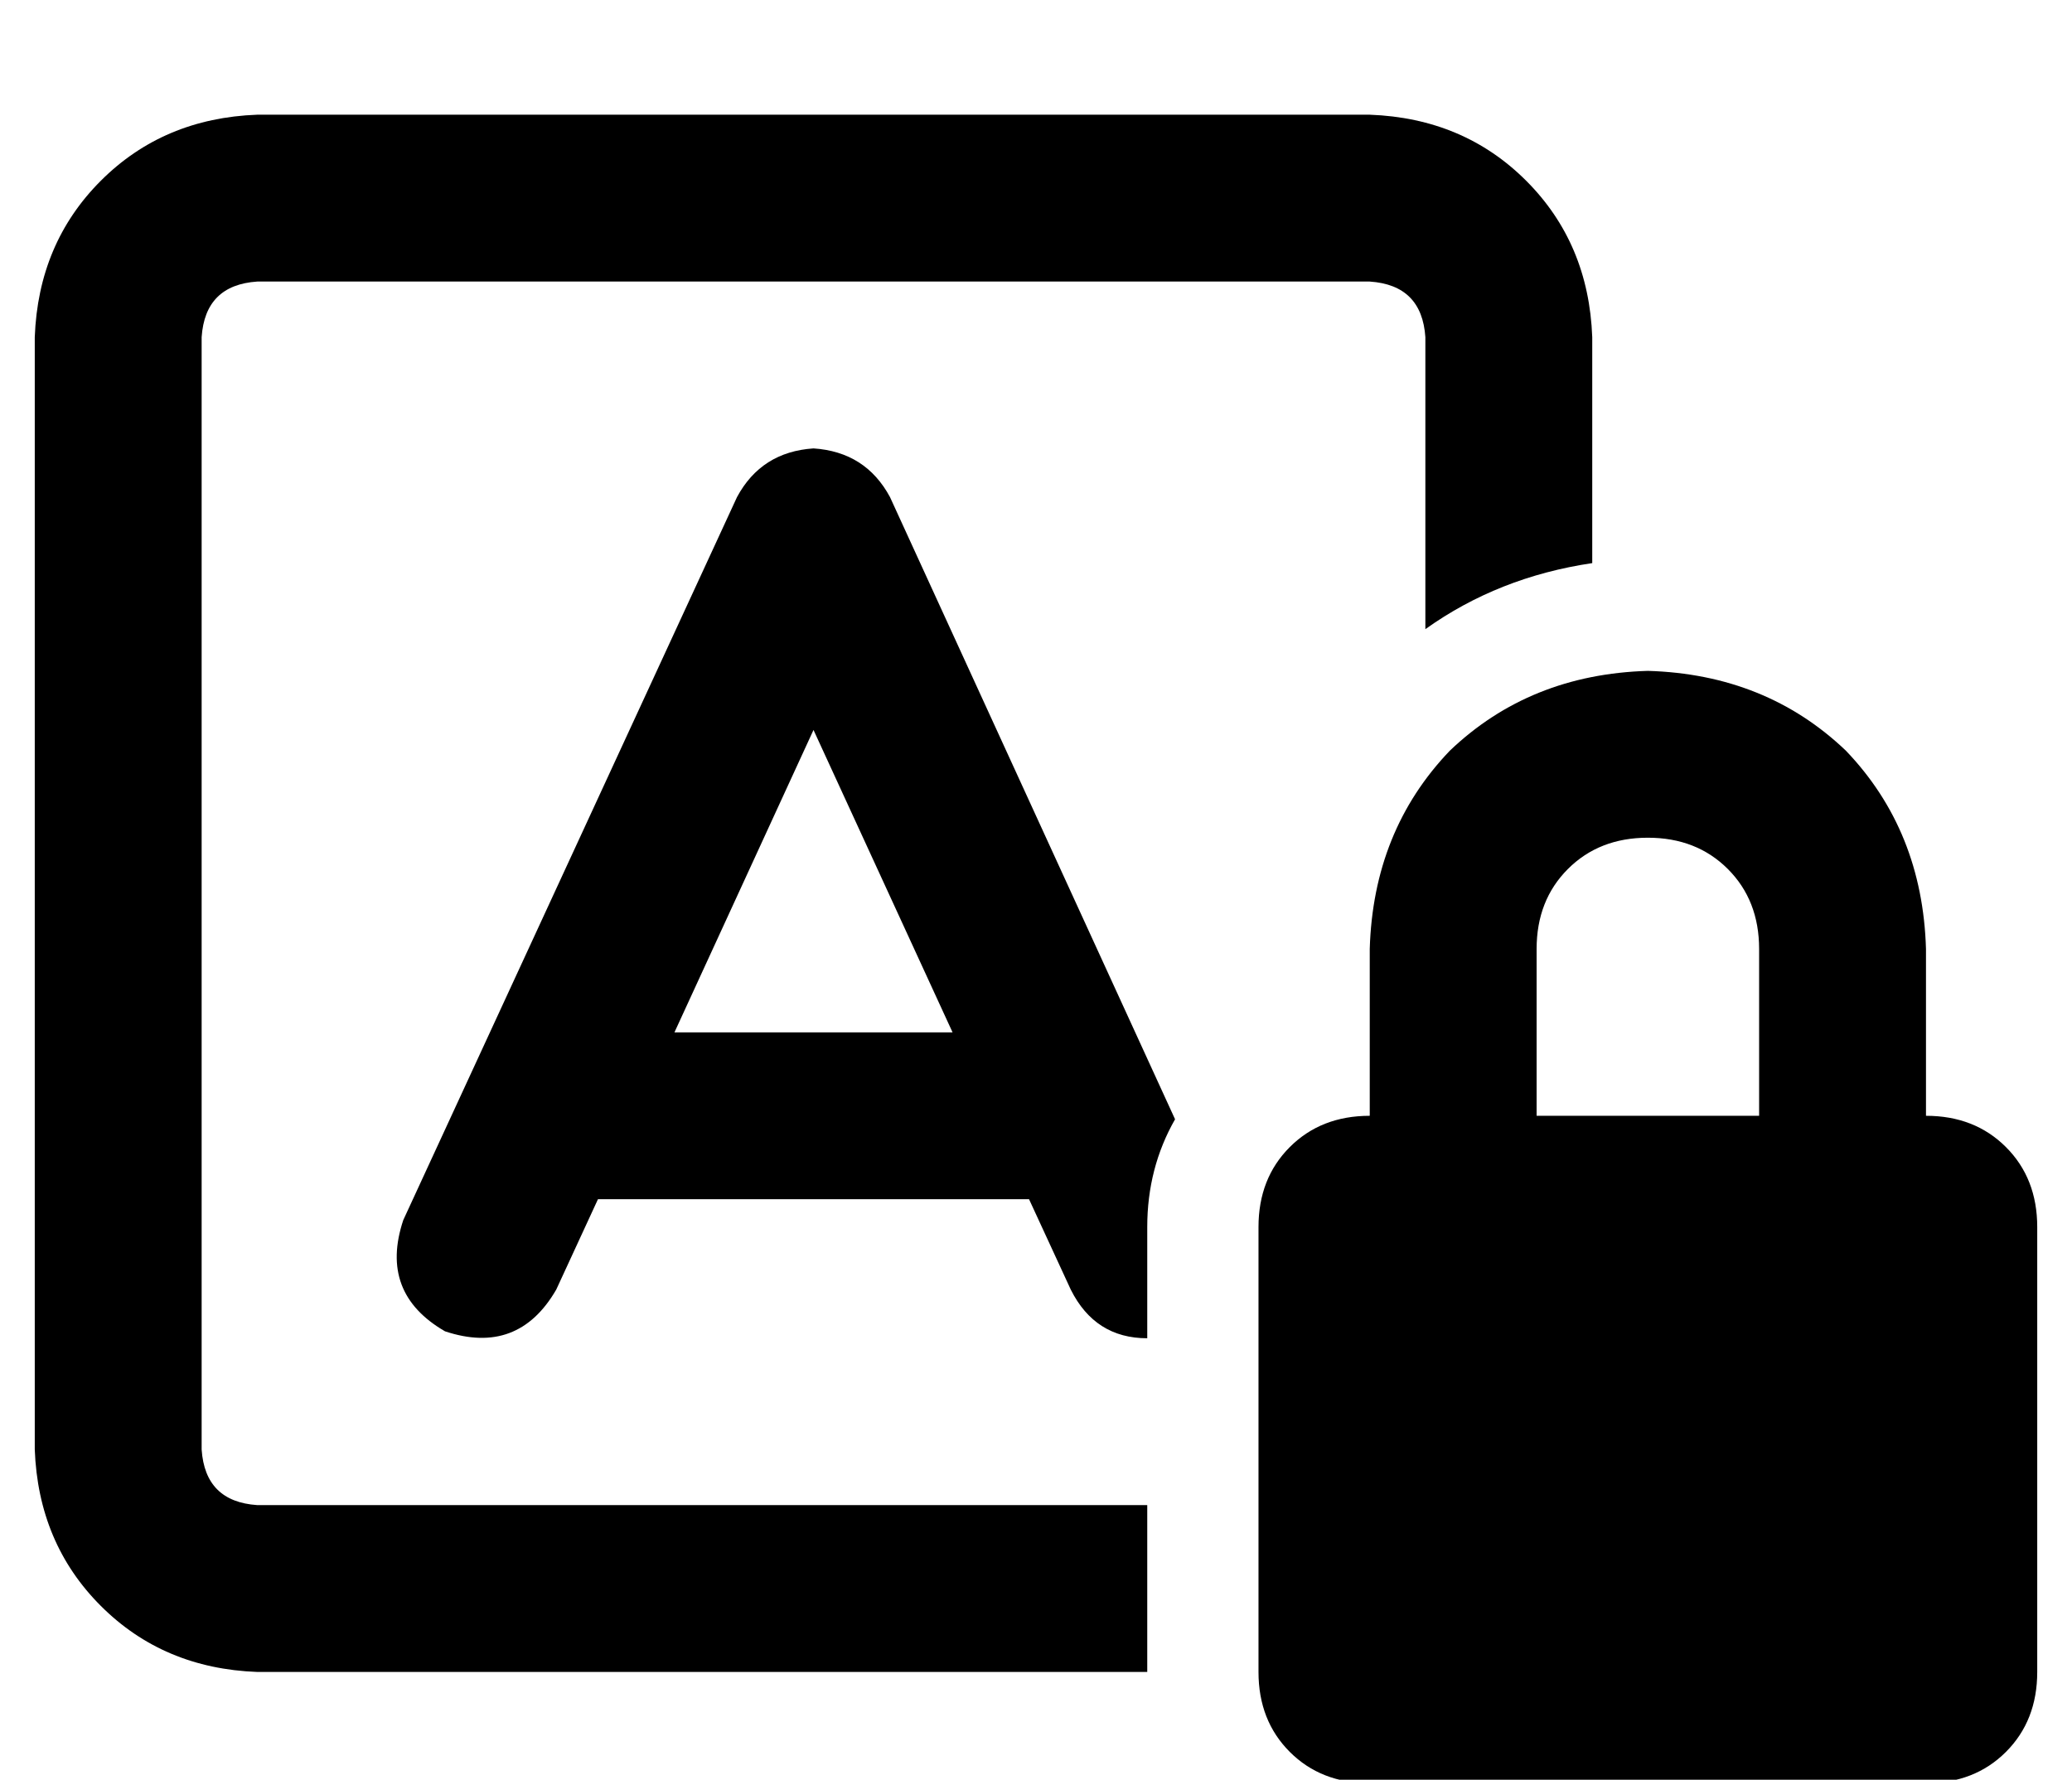 <?xml version="1.0" standalone="no"?>
<!DOCTYPE svg PUBLIC "-//W3C//DTD SVG 1.1//EN" "http://www.w3.org/Graphics/SVG/1.1/DTD/svg11.dtd" >
<svg xmlns="http://www.w3.org/2000/svg" xmlns:xlink="http://www.w3.org/1999/xlink" version="1.1" viewBox="-10 -40 596 512">
   <path fill="currentColor"
d="M64 41h320h-320h320q15 1 16 16v84v0q21 -15 48 -19v-65v0q-1 -27 -19 -45t-45 -19h-320v0q-27 1 -45 19t-19 45v320v0q1 27 19 45t45 19h256v0v-48v0h-256v0q-15 -1 -16 -16v-320v0q1 -15 16 -16v0zM246 103q-7 -13 -22 -14q-15 1 -22 14l-96 208v0q-7 21 12 32
q21 7 32 -12l12 -26v0h124v0l12 26v0q7 14 22 14v-32v0q0 -17 8 -31l-82 -179v0zM224 170l40 87l-40 -87l40 87h-80v0l40 -87v0zM464 201q14 0 23 9v0v0q9 9 9 23v48v0h-64v0v-48v0q0 -14 9 -23t23 -9v0zM384 233v48v-48v48q-14 0 -23 9t-9 23v128v0q0 14 9 23t23 9h160v0
q14 0 23 -9t9 -23v-128v0q0 -14 -9 -23t-23 -9v-48v0q-1 -34 -23 -57q-23 -22 -57 -23q-34 1 -57 23q-22 23 -23 57v0z" />
</svg>
